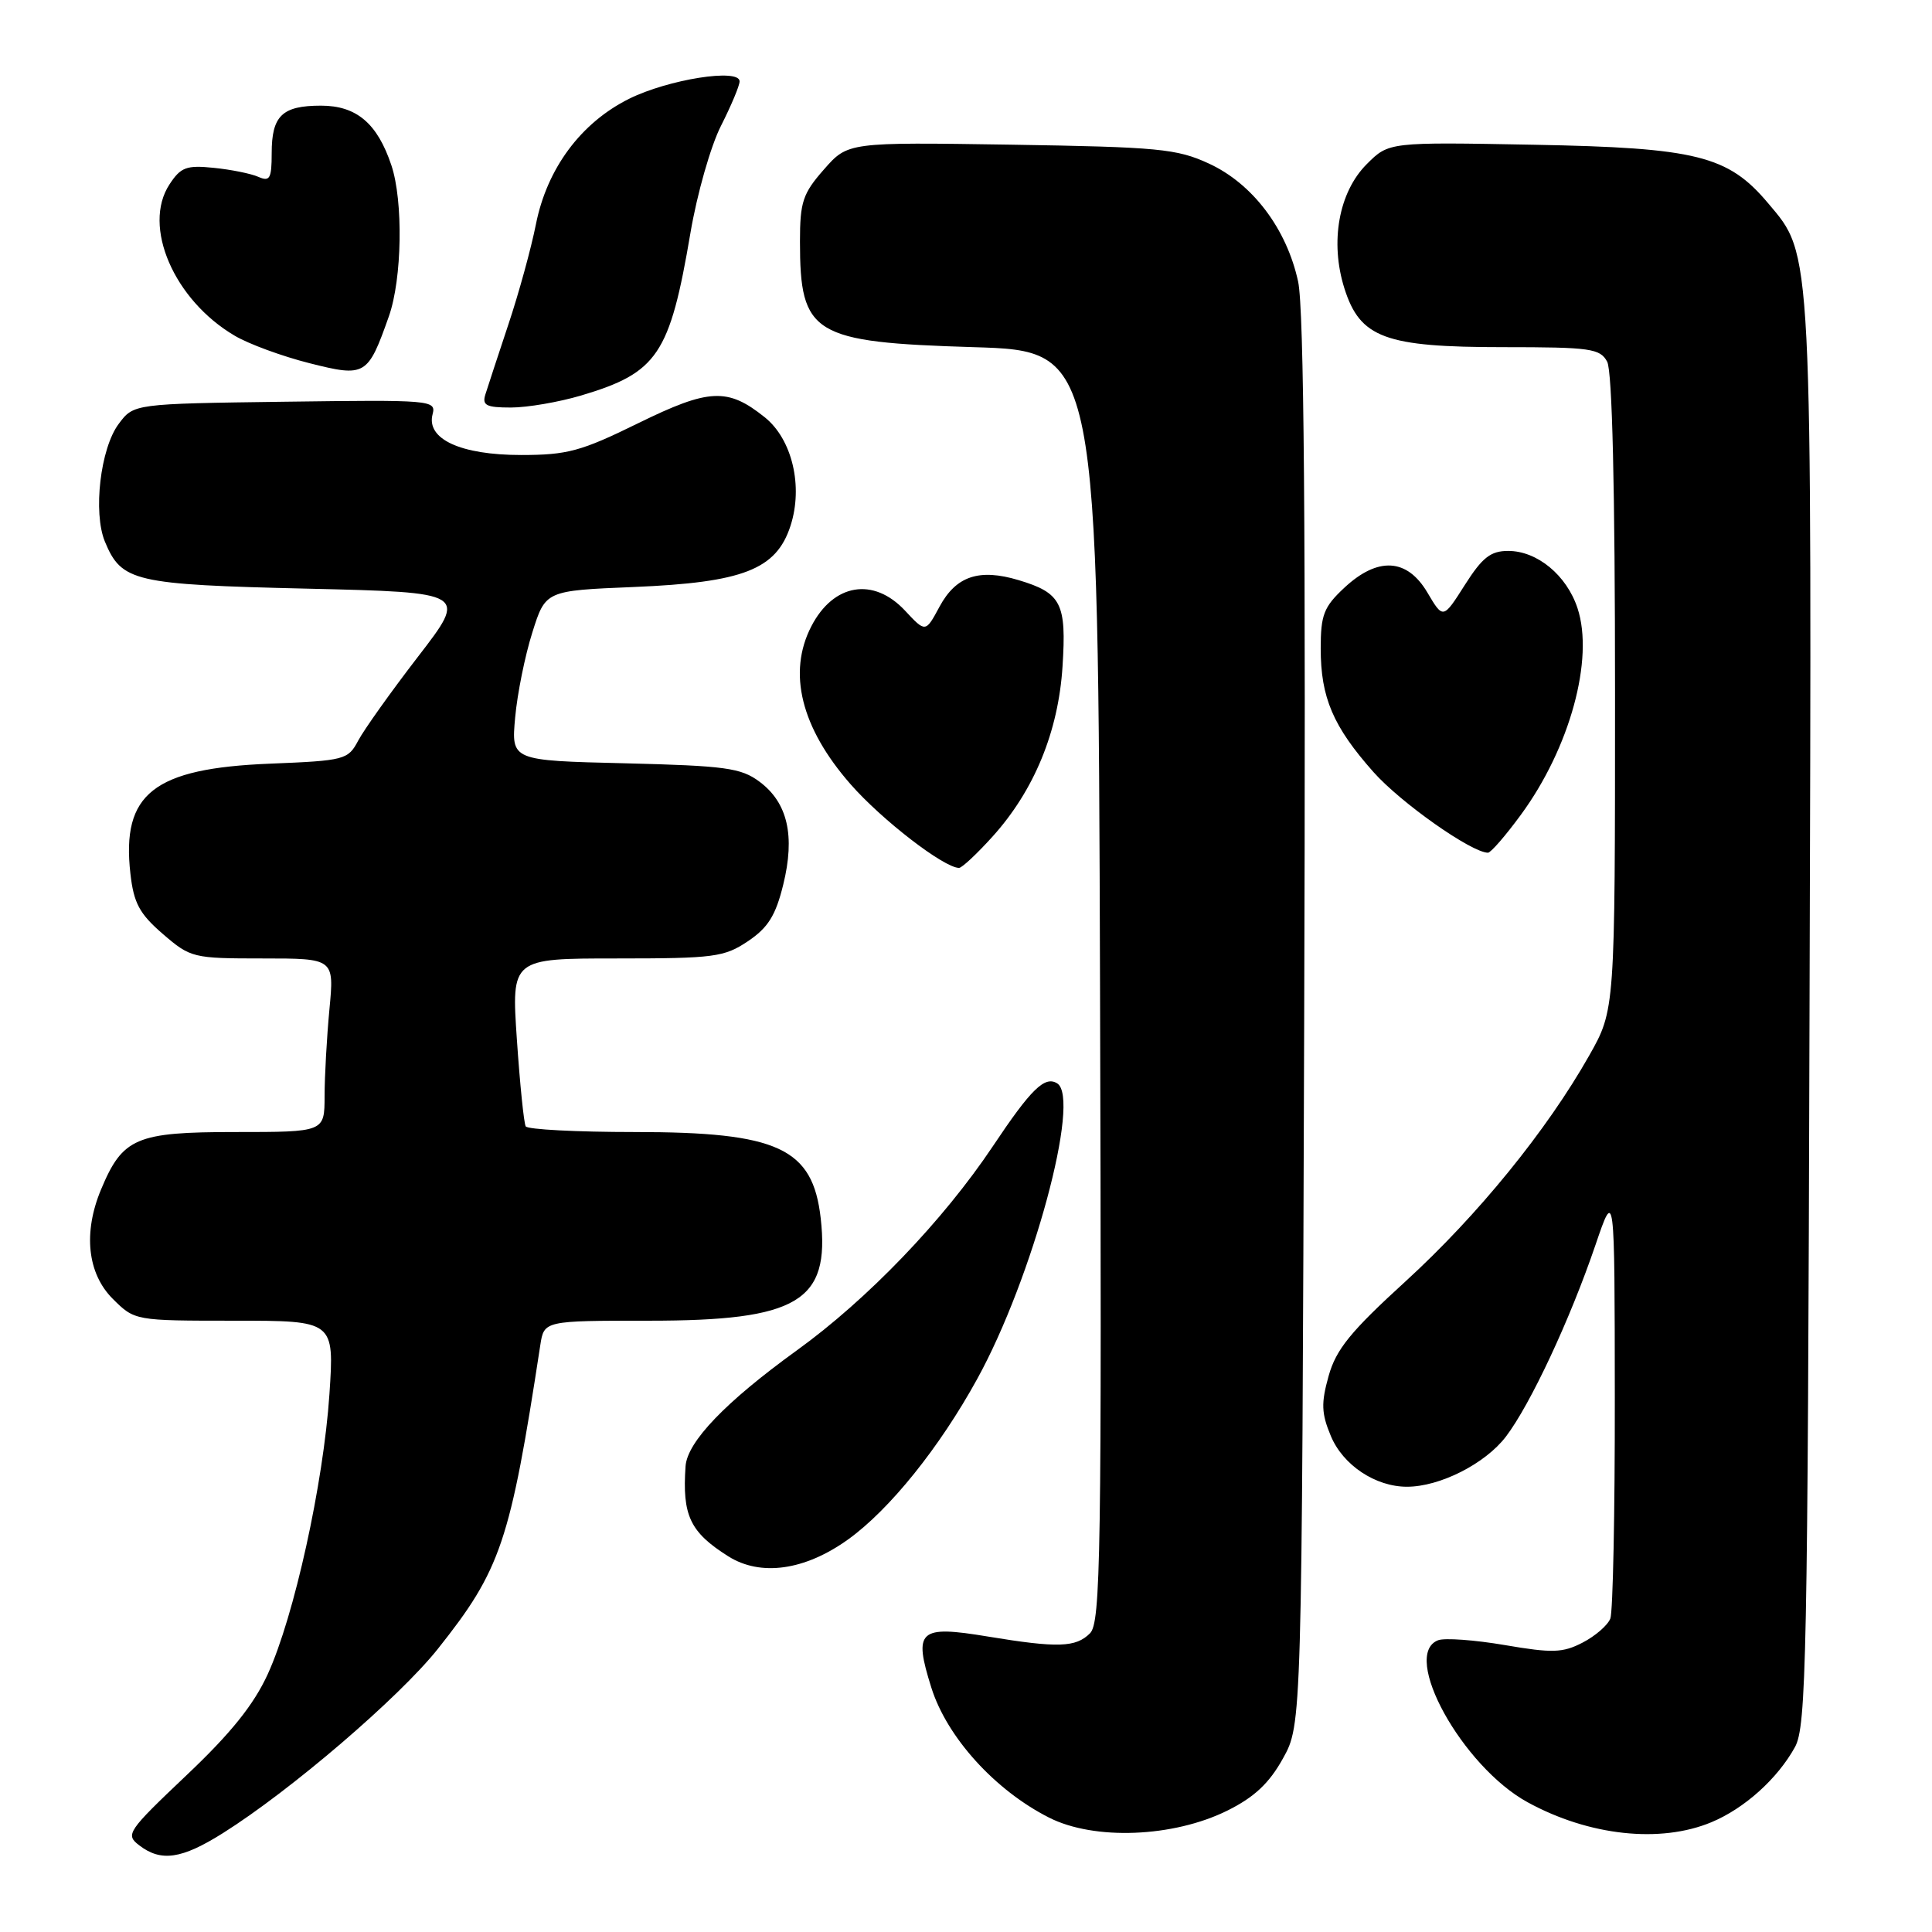<?xml version="1.0" encoding="UTF-8" standalone="no"?>
<!DOCTYPE svg PUBLIC "-//W3C//DTD SVG 1.1//EN" "http://www.w3.org/Graphics/SVG/1.1/DTD/svg11.dtd" >
<svg xmlns="http://www.w3.org/2000/svg" xmlns:xlink="http://www.w3.org/1999/xlink" version="1.1" viewBox="0 0 256 256">
 <g >
 <path fill="currentColor"
d=" M 29.55 242.89 C 38.52 237.25 52.86 224.95 57.99 218.52 C 66.37 207.98 67.59 204.38 71.59 178.25 C 72.09 175.00 72.09 175.00 86.01 175.00 C 105.72 175.00 109.99 172.46 108.75 161.44 C 107.70 152.12 103.12 150.00 84.09 150.00 C 76.41 150.00 69.91 149.66 69.66 149.25 C 69.42 148.84 68.89 143.66 68.49 137.75 C 67.76 127.00 67.76 127.00 81.73 127.00 C 94.62 127.00 95.97 126.82 99.10 124.72 C 101.77 122.93 102.78 121.31 103.78 117.23 C 105.38 110.74 104.37 106.36 100.64 103.58 C 98.19 101.75 96.14 101.47 82.80 101.14 C 67.74 100.78 67.74 100.78 68.26 95.08 C 68.54 91.95 69.56 86.89 70.53 83.83 C 72.28 78.26 72.28 78.26 84.00 77.78 C 98.46 77.18 102.86 75.47 104.74 69.69 C 106.45 64.45 104.97 58.19 101.32 55.28 C 96.41 51.35 93.96 51.47 84.56 56.08 C 76.99 59.80 75.18 60.29 69.04 60.29 C 61.04 60.29 56.46 58.18 57.32 54.89 C 57.81 53.02 57.18 52.97 37.77 53.23 C 17.71 53.50 17.71 53.50 15.72 56.18 C 13.30 59.42 12.31 67.92 13.90 71.77 C 16.11 77.08 17.72 77.46 40.73 78.00 C 61.95 78.50 61.95 78.50 55.40 87.00 C 51.80 91.67 48.23 96.69 47.46 98.14 C 46.12 100.67 45.69 100.79 35.78 101.19 C 20.33 101.81 16.08 105.16 17.28 115.77 C 17.72 119.66 18.47 121.07 21.57 123.75 C 25.25 126.92 25.56 127.00 34.81 127.00 C 44.29 127.00 44.29 127.00 43.65 133.75 C 43.30 137.46 43.01 142.64 43.01 145.25 C 43.00 150.00 43.00 150.00 31.19 150.00 C 18.02 150.00 16.25 150.76 13.39 157.61 C 11.00 163.32 11.58 168.73 14.92 172.08 C 17.85 175.00 17.85 175.00 31.07 175.00 C 44.30 175.00 44.30 175.00 43.65 184.75 C 42.85 196.62 38.98 214.17 35.48 221.83 C 33.62 225.89 30.58 229.68 24.69 235.25 C 16.87 242.67 16.59 243.09 18.44 244.51 C 21.34 246.74 24.07 246.34 29.55 242.89 Z  M 162.64 239.91 C 166.20 238.14 168.17 236.30 170.00 233.00 C 172.50 228.50 172.50 228.50 172.81 135.50 C 173.03 69.73 172.79 40.98 172.01 37.32 C 170.49 30.31 165.98 24.34 160.18 21.67 C 155.94 19.71 153.49 19.48 133.93 19.17 C 112.35 18.84 112.35 18.84 109.18 22.45 C 106.37 25.64 106.00 26.77 106.00 31.99 C 106.00 44.33 107.68 45.35 129.00 46.00 C 145.50 46.50 145.50 46.50 145.76 130.67 C 145.99 206.21 145.85 215.01 144.43 216.42 C 142.55 218.30 140.17 218.38 130.90 216.85 C 121.74 215.33 121.01 216.00 123.41 223.63 C 125.48 230.20 131.83 237.21 139.00 240.84 C 144.99 243.88 155.46 243.47 162.64 239.91 Z  M 226.78 241.45 C 231.16 239.62 235.52 235.70 237.84 231.50 C 239.35 228.77 239.53 219.91 239.77 134.59 C 240.08 31.79 240.19 33.94 234.27 26.91 C 228.98 20.62 224.79 19.58 203.26 19.18 C 184.03 18.82 184.03 18.82 181.10 21.75 C 177.39 25.46 176.20 32.07 178.14 38.21 C 180.22 44.78 183.52 46.00 199.21 46.00 C 210.76 46.00 212.02 46.18 212.96 47.93 C 213.63 49.18 214.00 64.82 214.00 91.84 C 214.00 133.81 214.00 133.81 210.58 139.86 C 204.97 149.78 195.81 161.04 186.26 169.77 C 178.96 176.43 177.04 178.79 176.05 182.32 C 175.04 185.93 175.09 187.28 176.34 190.27 C 177.95 194.14 182.25 197.00 186.43 197.00 C 190.79 197.00 196.79 193.96 199.54 190.36 C 202.78 186.10 208.03 174.88 211.41 164.96 C 213.95 157.50 213.95 157.50 213.97 185.17 C 213.99 200.39 213.72 213.56 213.38 214.46 C 213.04 215.35 211.39 216.78 209.71 217.65 C 207.07 219.02 205.70 219.06 199.39 217.98 C 195.40 217.30 191.42 217.01 190.56 217.34 C 185.57 219.25 193.75 234.07 202.42 238.81 C 210.55 243.26 220.00 244.28 226.78 241.45 Z  M 112.37 203.99 C 117.87 200.04 124.50 191.80 129.50 182.69 C 136.82 169.39 143.27 145.52 140.08 143.55 C 138.43 142.53 136.62 144.30 131.56 151.88 C 124.97 161.74 114.93 172.19 105.56 178.95 C 96.14 185.76 91.07 191.04 90.84 194.28 C 90.39 200.82 91.43 203.02 96.50 206.22 C 100.79 208.92 106.64 208.10 112.37 203.99 Z  M 131.50 110.87 C 137.03 104.75 140.24 96.95 140.79 88.31 C 141.33 79.94 140.64 78.57 134.97 76.87 C 129.74 75.30 126.68 76.33 124.49 80.39 C 122.64 83.83 122.64 83.83 119.92 80.91 C 115.73 76.43 110.44 77.32 107.51 82.98 C 104.33 89.12 106.14 96.42 112.70 103.91 C 116.84 108.64 125.09 115.00 127.08 115.00 C 127.46 115.00 129.45 113.14 131.50 110.87 Z  M 201.52 107.97 C 208.01 99.13 211.25 87.32 209.03 80.59 C 207.59 76.22 203.69 73.00 199.84 73.00 C 197.51 73.00 196.41 73.87 194.09 77.52 C 191.22 82.04 191.22 82.04 189.14 78.52 C 186.45 73.96 182.56 73.74 178.11 77.90 C 175.41 80.42 175.00 81.48 175.00 85.93 C 175.00 92.43 176.64 96.27 182.00 102.31 C 185.62 106.38 194.96 112.96 197.16 112.99 C 197.53 113.00 199.49 110.74 201.52 107.97 Z  M 76.99 52.41 C 87.14 49.39 88.75 47.00 91.49 30.85 C 92.36 25.71 94.18 19.32 95.54 16.66 C 96.89 13.99 98.00 11.35 98.00 10.78 C 98.00 9.02 88.56 10.51 83.36 13.09 C 76.97 16.27 72.48 22.32 71.01 29.73 C 70.38 32.90 68.74 38.88 67.36 43.00 C 65.99 47.12 64.62 51.29 64.32 52.25 C 63.86 53.71 64.41 54.00 67.70 54.00 C 69.87 54.00 74.05 53.28 76.99 52.41 Z  M 51.53 41.91 C 53.28 36.95 53.45 26.65 51.86 21.90 C 50.00 16.34 47.24 14.00 42.53 14.00 C 37.38 14.00 36.00 15.34 36.00 20.31 C 36.00 23.66 35.75 24.10 34.25 23.44 C 33.29 23.01 30.63 22.47 28.33 22.24 C 24.71 21.87 23.95 22.15 22.46 24.43 C 18.82 29.97 23.05 39.76 31.11 44.49 C 32.97 45.59 37.42 47.22 40.99 48.12 C 48.43 50.00 48.74 49.81 51.53 41.91 Z "/>
</g>
</svg>